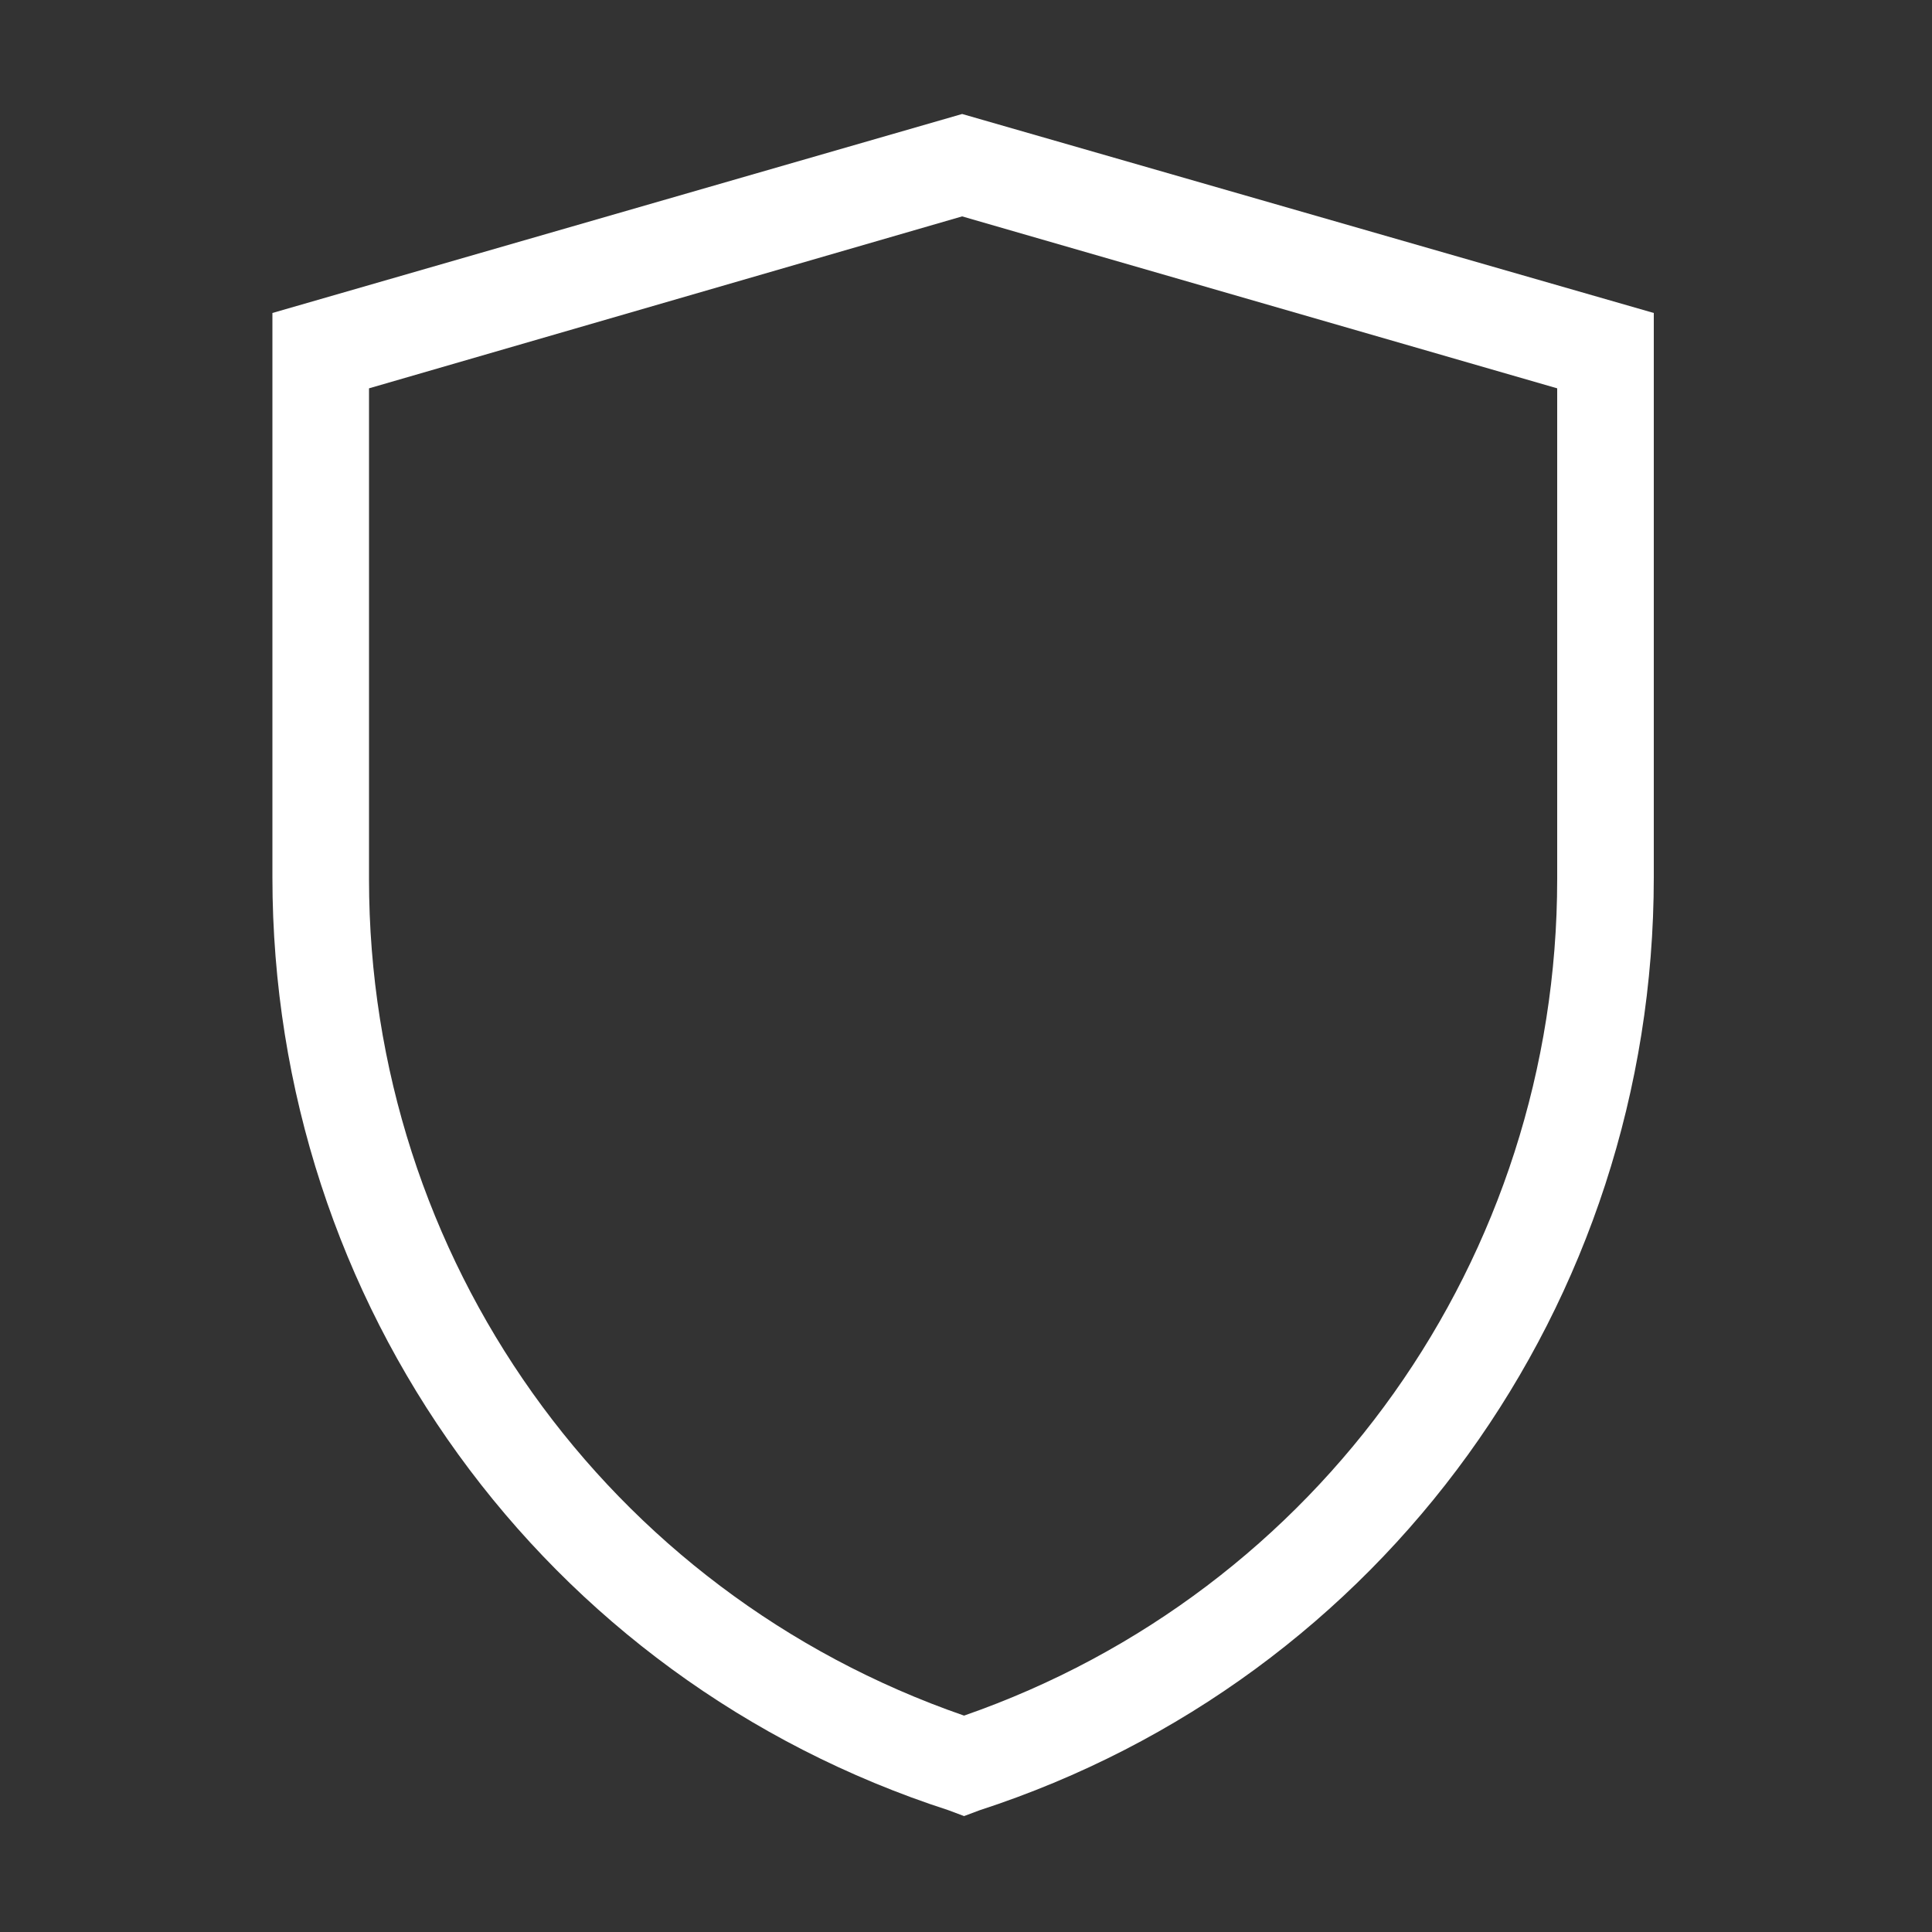 <?xml version="1.0" encoding="utf-8"?>
<!-- Generator: Adobe Illustrator 19.0.0, SVG Export Plug-In . SVG Version: 6.00 Build 0)  -->
<svg version="1.1" id="Layer_2" xmlns="http://www.w3.org/2000/svg" xmlns:xlink="http://www.w3.org/1999/xlink" x="0px" y="0px"
	 width="100px" height="100px" viewBox="-249 151 100 100" style="enable-background:new -249 151 100 100;" xml:space="preserve">
<rect x="-249" y="151" width="100" height="100" fill="#333333" stroke="none"/>
<g>
	<path fill="white" d="M-199.1,245l-0.8-0.3c-21-6.8-35-26.2-35-48.3v-29.2l35.7-10.3l35.8,10.3v29.2c0,22.1-14,41.5-34.9,48.3L-199.1,245z
		 M-229.9,171.1v25.4c0,19.6,12.3,36.9,30.8,43.3c18.4-6.4,30.7-23.7,30.7-43.3v-25.4l-30.8-8.9L-229.9,171.1z"/>
</g>
</svg>
